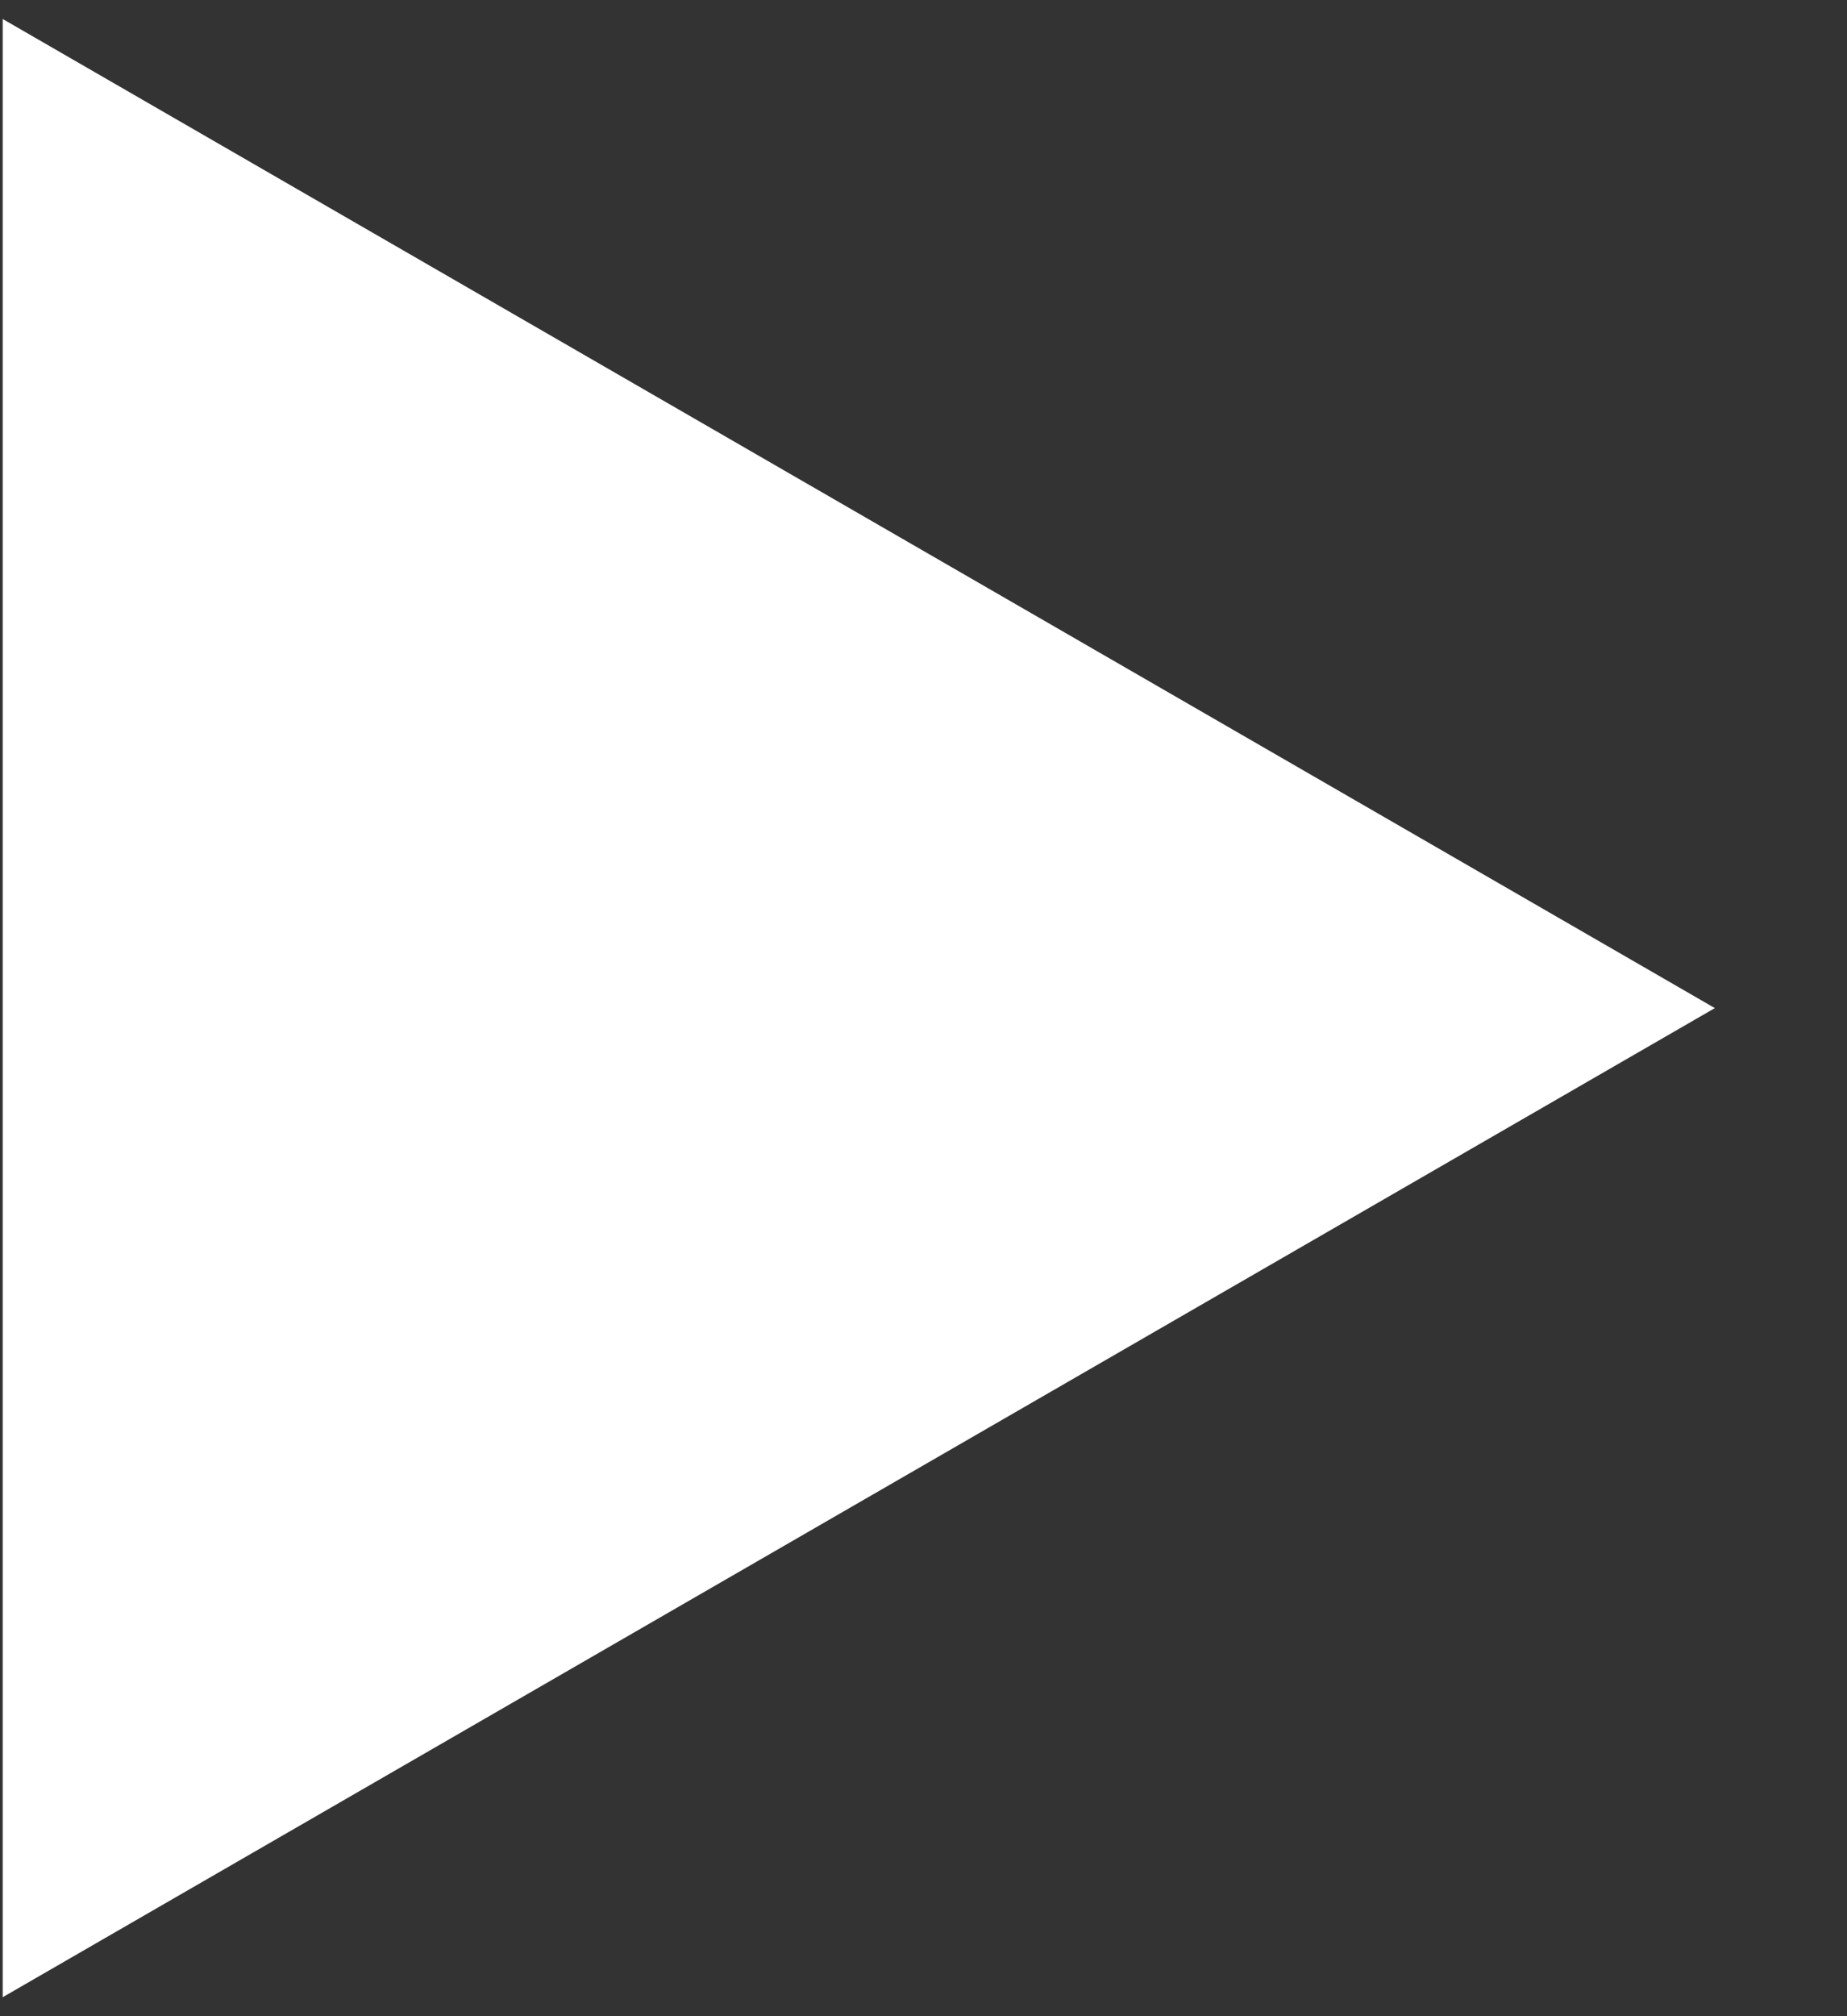 <svg width="11" height="12" viewBox="0 0 11 12" fill="none" xmlns="http://www.w3.org/2000/svg">
<rect x="0" y="0" width="11" height="12" fill="#333333" stroke="none"/>
<path d="M10.213 6L0.016 11.887L0.016 0.113L10.213 6Z" fill="white"/>
</svg>
